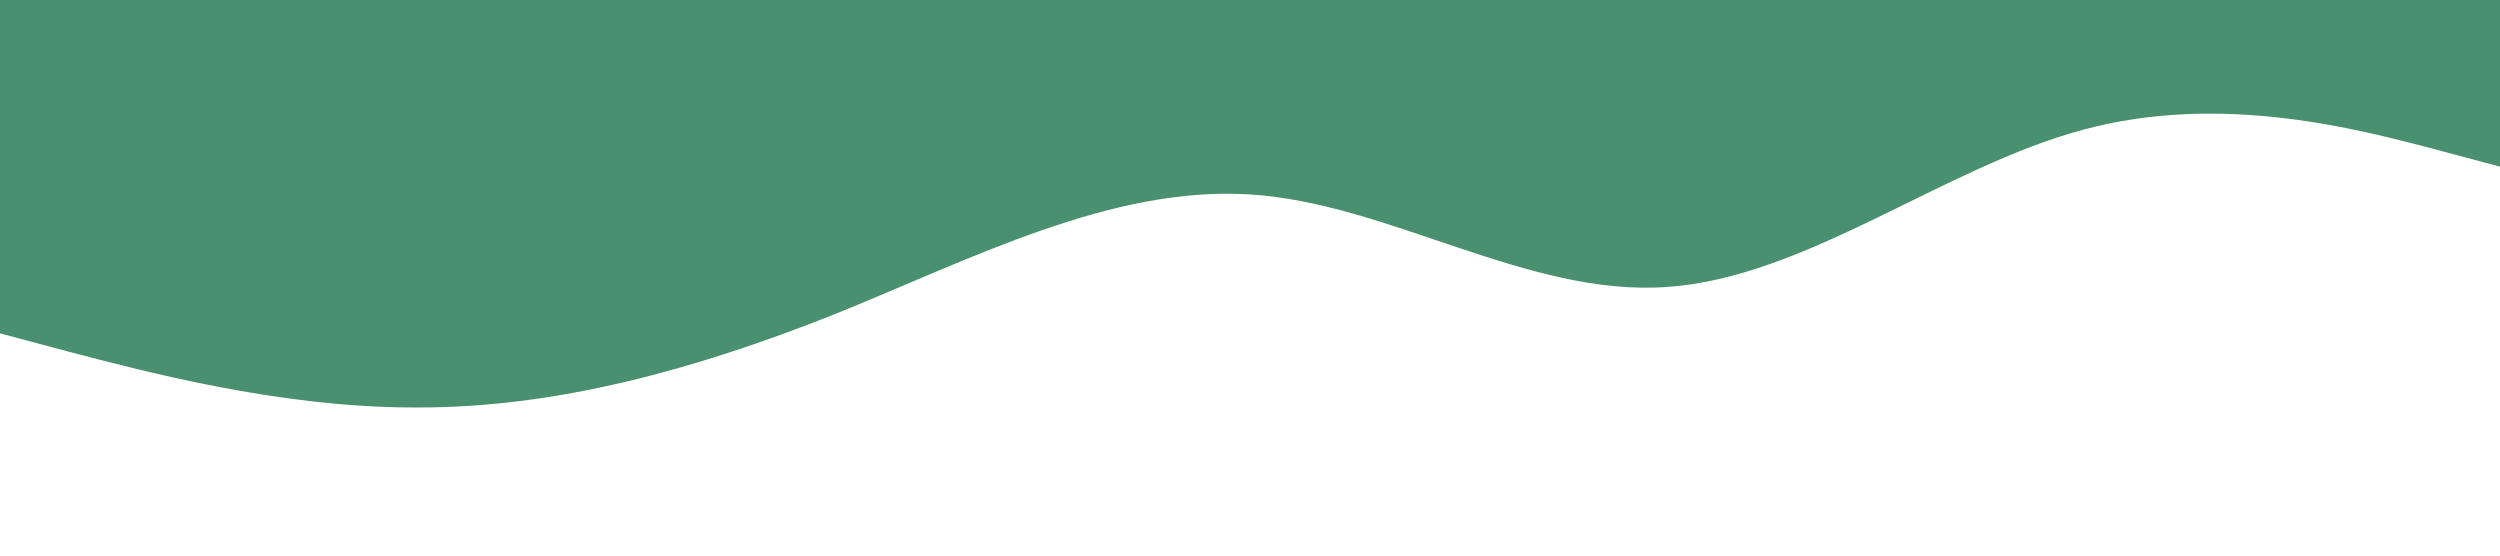 <?xml version="1.0" standalone="no"?><svg xmlns="http://www.w3.org/2000/svg" viewBox="0 0 1440 320"><path fill="#49906e59" fill-opacity="1" d="M0,192L40,202.7C80,213,160,235,240,234.7C320,235,400,213,480,181.3C560,149,640,107,720,112C800,117,880,171,960,165.3C1040,160,1120,96,1200,74.7C1280,53,1360,75,1400,85.3L1440,96L1440,0L1400,0C1360,0,1280,0,1200,0C1120,0,1040,0,960,0C880,0,800,0,720,0C640,0,560,0,480,0C400,0,320,0,240,0C160,0,80,0,40,0L0,0Z"></path></svg>